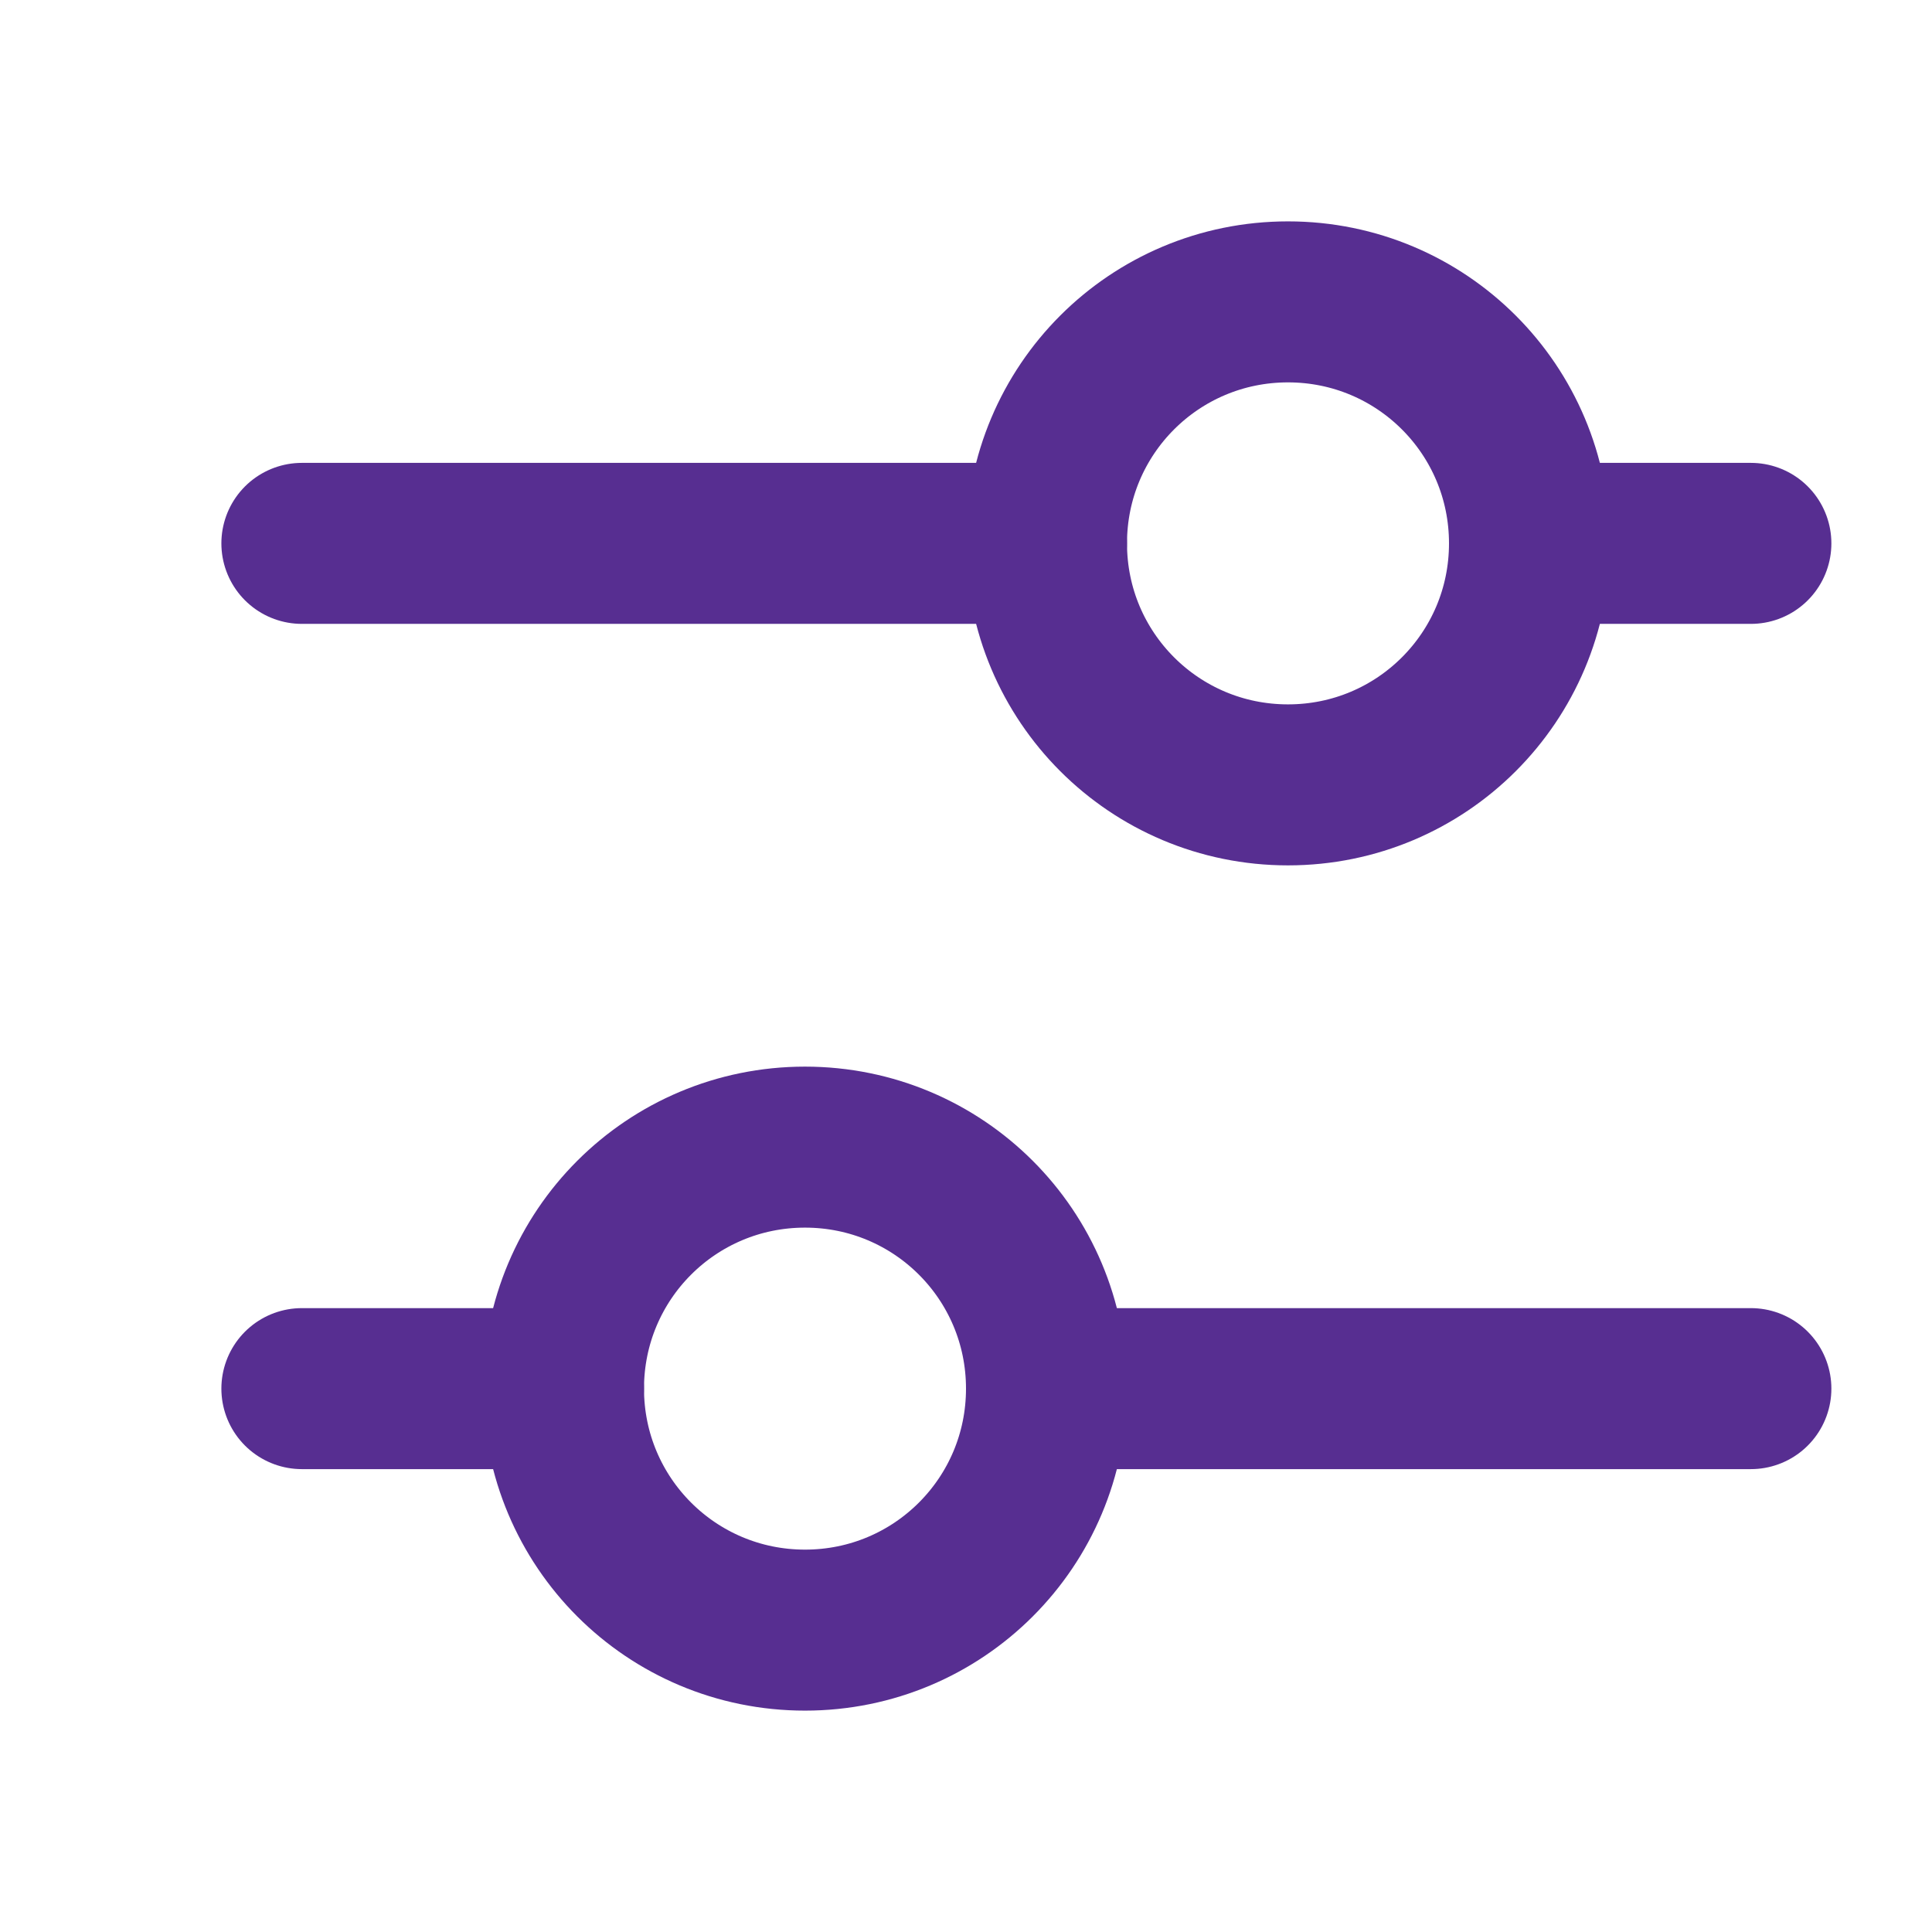 <?xml version="1.0" encoding="UTF-8"?>
<svg width="24px" height="24px" viewBox="0 0 24 24" version="1.1" xmlns="http://www.w3.org/2000/svg" xmlns:xlink="http://www.w3.org/1999/xlink">
    <title>3F3D6620-0FF4-470A-8F30-5DE3F8BFFD7B</title>
    <g id="Course" stroke="none" stroke-width="1" fill="none" fill-rule="evenodd">
        <g id="Course--Landing-Logged-in-user-screen" transform="translate(-320, -37)">
            <g id="outline-tune-24px" transform="translate(320, 37)">
                <polygon id="Path" points="0 0 24 0 24 24 0 24"></polygon>
                <g id="Group-21" transform="translate(3, 3)" stroke="#572E91" stroke-linecap="round">
                    <line x1="18.75" y1="3.75" x2="16" y2="3.75" id="Stroke-1" stroke-width="1.5"></line>
                    <line x1="10" y1="3.75" x2="0.75" y2="3.75" id="Stroke-3" stroke-width="1.5"></line>
                    <line x1="18.75" y1="14.25" x2="10" y2="14.25" id="Stroke-5" stroke-width="1.5"></line>
                    <line x1="4" y1="14.25" x2="0.75" y2="14.25" id="Stroke-7" stroke-width="1.5"></line>
                    <line x1="18.75" y1="3.75" x2="16" y2="3.75" id="Stroke-9" stroke-width="2"></line>
                    <line x1="10" y1="3.75" x2="0.75" y2="3.75" id="Stroke-11" stroke-width="2"></line>
                    <line x1="18.75" y1="14.25" x2="10" y2="14.25" id="Stroke-13" stroke-width="2"></line>
                    <line x1="4" y1="14.25" x2="0.75" y2="14.25" id="Stroke-15" stroke-width="2"></line>
                    <path d="M16,3.75 C16,5.41 14.66,6.75 13,6.75 C11.34,6.75 10,5.41 10,3.75 C10,2.09 11.34,0.75 13,0.75 C14.66,0.75 16,2.09 16,3.75 Z" id="Stroke-17" stroke-width="2"></path>
                    <path d="M10,14.25 C10,15.91 8.66,17.25 7,17.25 C5.34,17.25 4,15.91 4,14.25 C4,12.59 5.34,11.25 7,11.25 C8.66,11.25 10,12.59 10,14.25 Z" id="Stroke-19" stroke-width="2"></path>
                </g>
            </g>
        </g>
    </g>
</svg>
